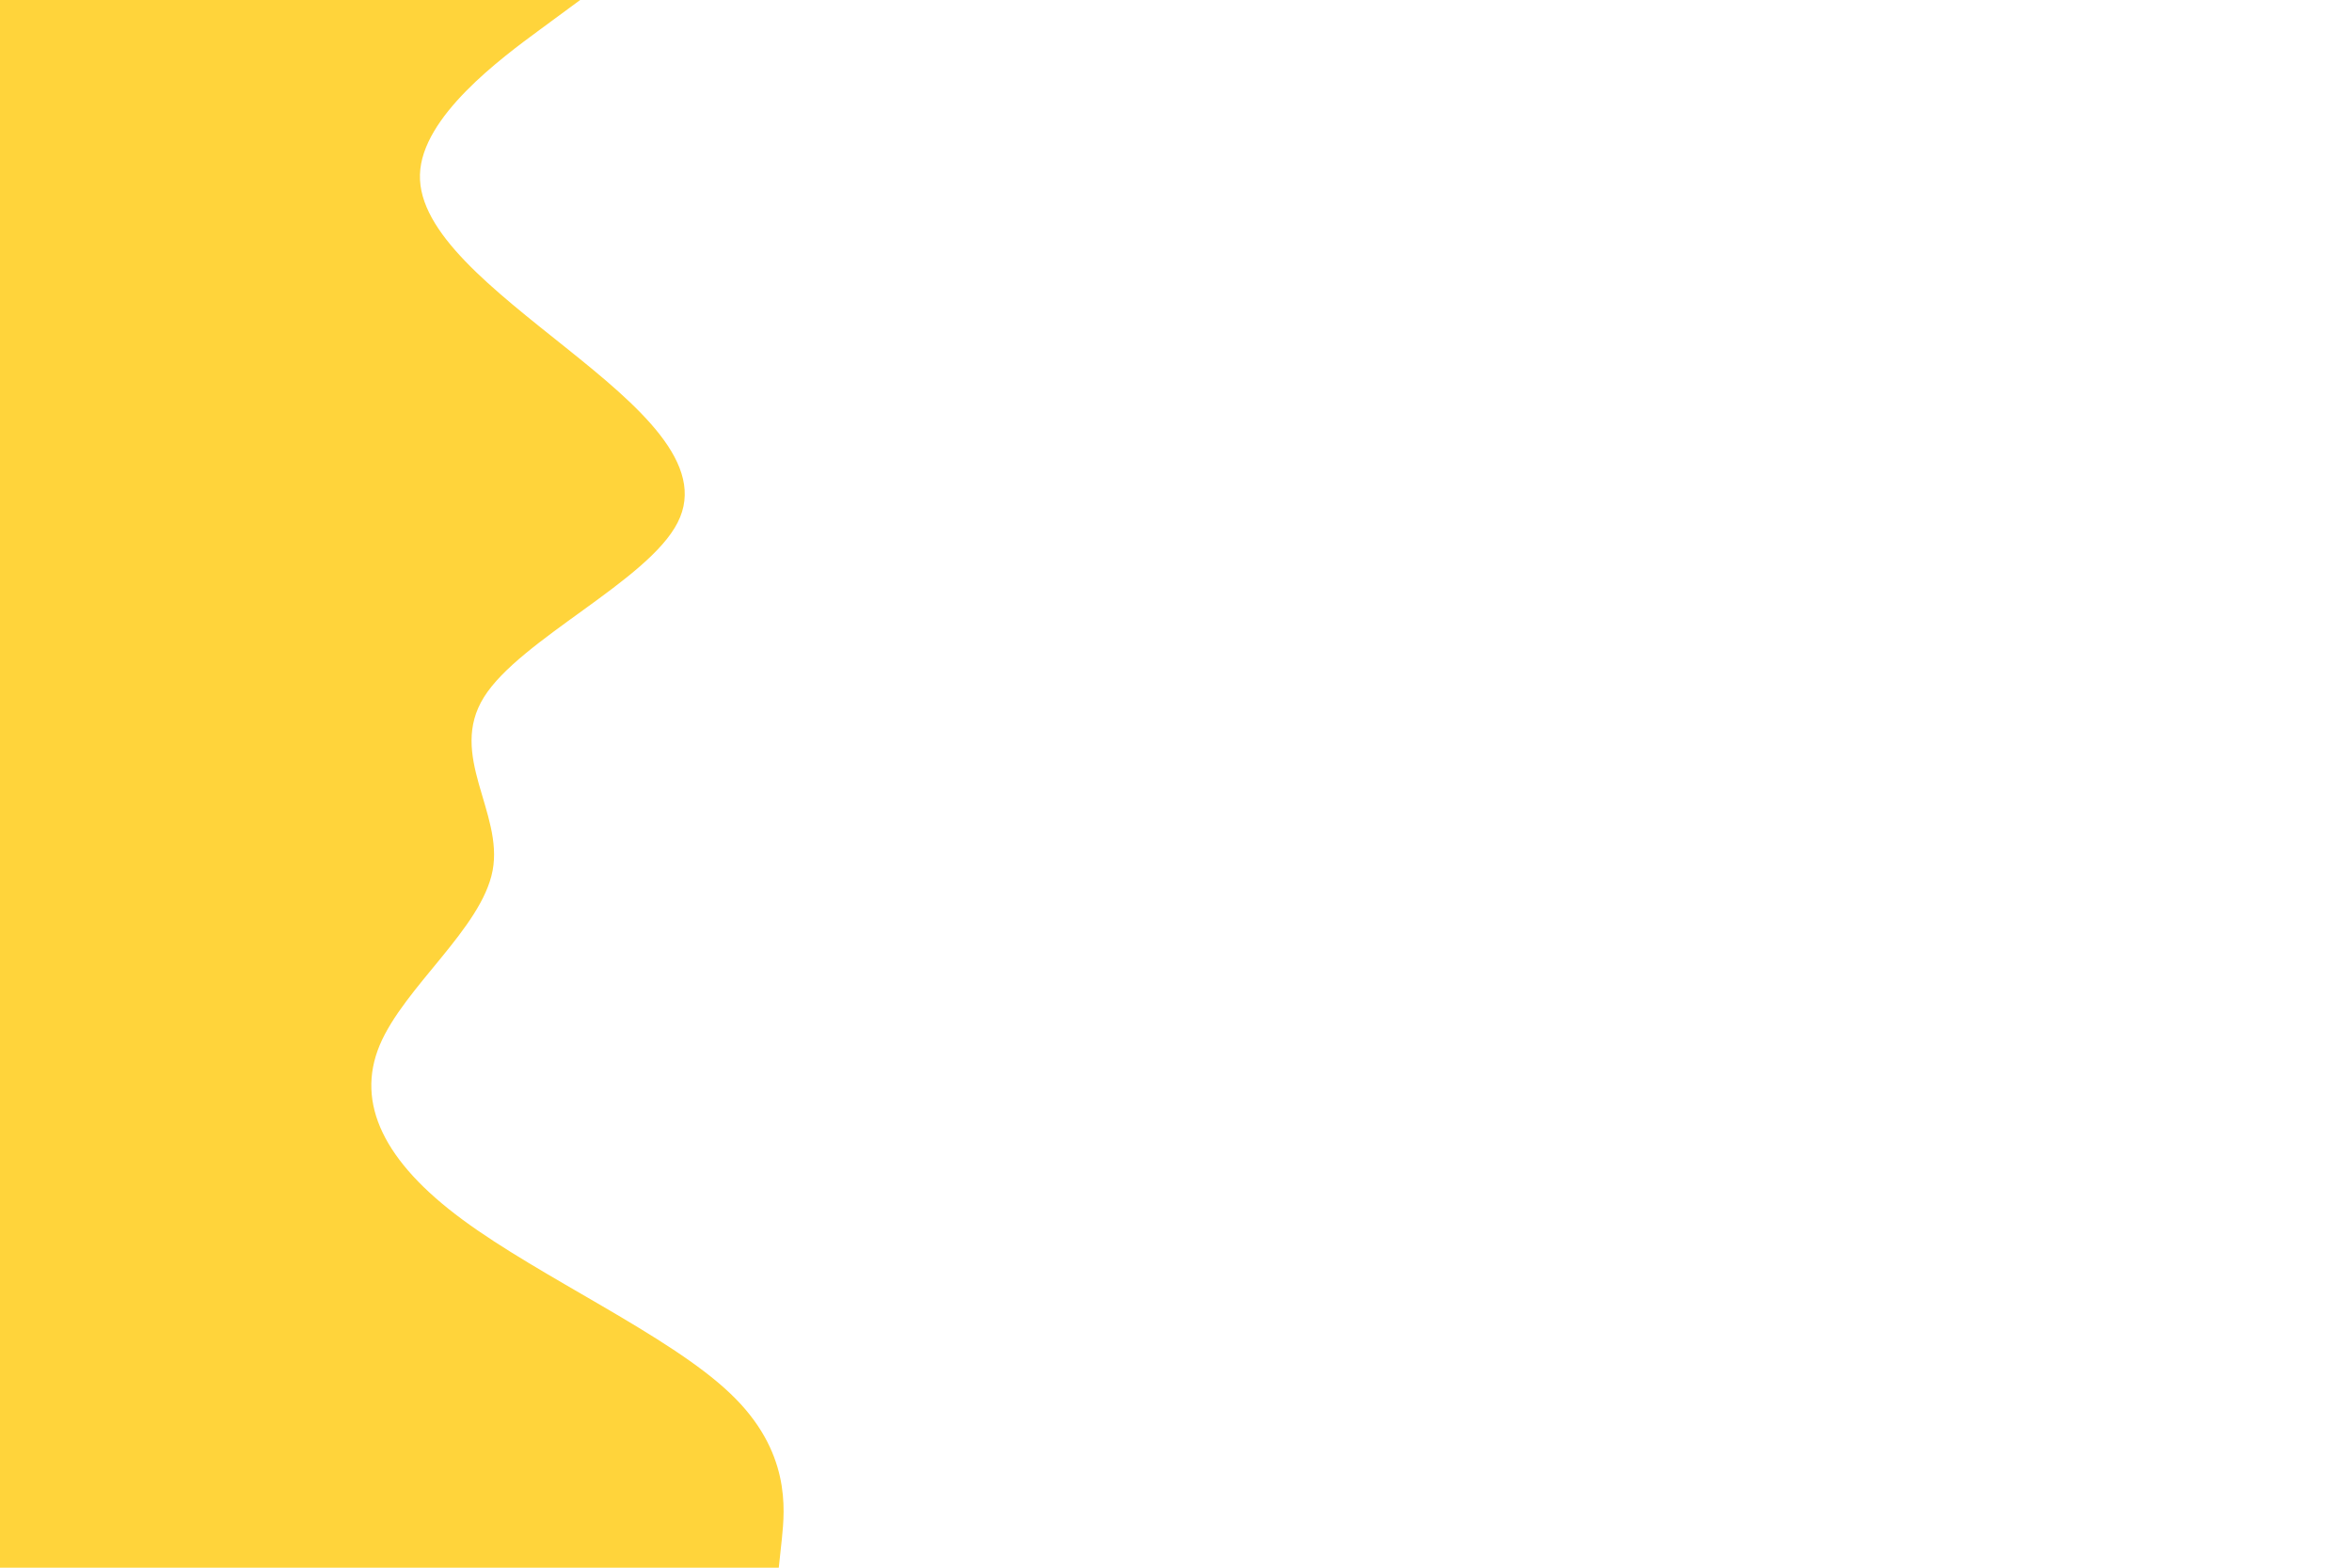 <svg id="visual" viewBox="0 0 900 600" width="900" height="600" xmlns="http://www.w3.org/2000/svg" xmlns:xlink="http://www.w3.org/1999/xlink" version="1.1"><rect x="0" y="0" width="900" height="600" fill="#fff"></rect><path d="M222 0L206.8 11.2C191.7 22.3 161.3 44.7 160.7 66.8C160 89 189 111 216.7 133.2C244.3 155.3 270.7 177.7 259.3 200C248 222.3 199 244.7 185.2 266.8C171.3 289 192.7 311 188.5 333.2C184.3 355.3 154.7 377.7 145.3 400C136 422.3 147 444.7 177 466.8C207 489 256 511 279.3 533.2C302.7 555.3 300.3 577.7 299.2 588.8L298 600L0 600L0 588.8C0 577.7 0 555.3 0 533.2C0 511 0 489 0 466.8C0 444.7 0 422.3 0 400C0 377.7 0 355.3 0 333.2C0 311 0 289 0 266.8C0 244.7 0 222.3 0 200C0 177.7 0 155.3 0 133.2C0 111 0 89 0 66.8C0 44.7 0 22.3 0 11.2L0 0Z" fill="#ffd43b" stroke-linecap="round" stroke-linejoin="miter"></path></svg>